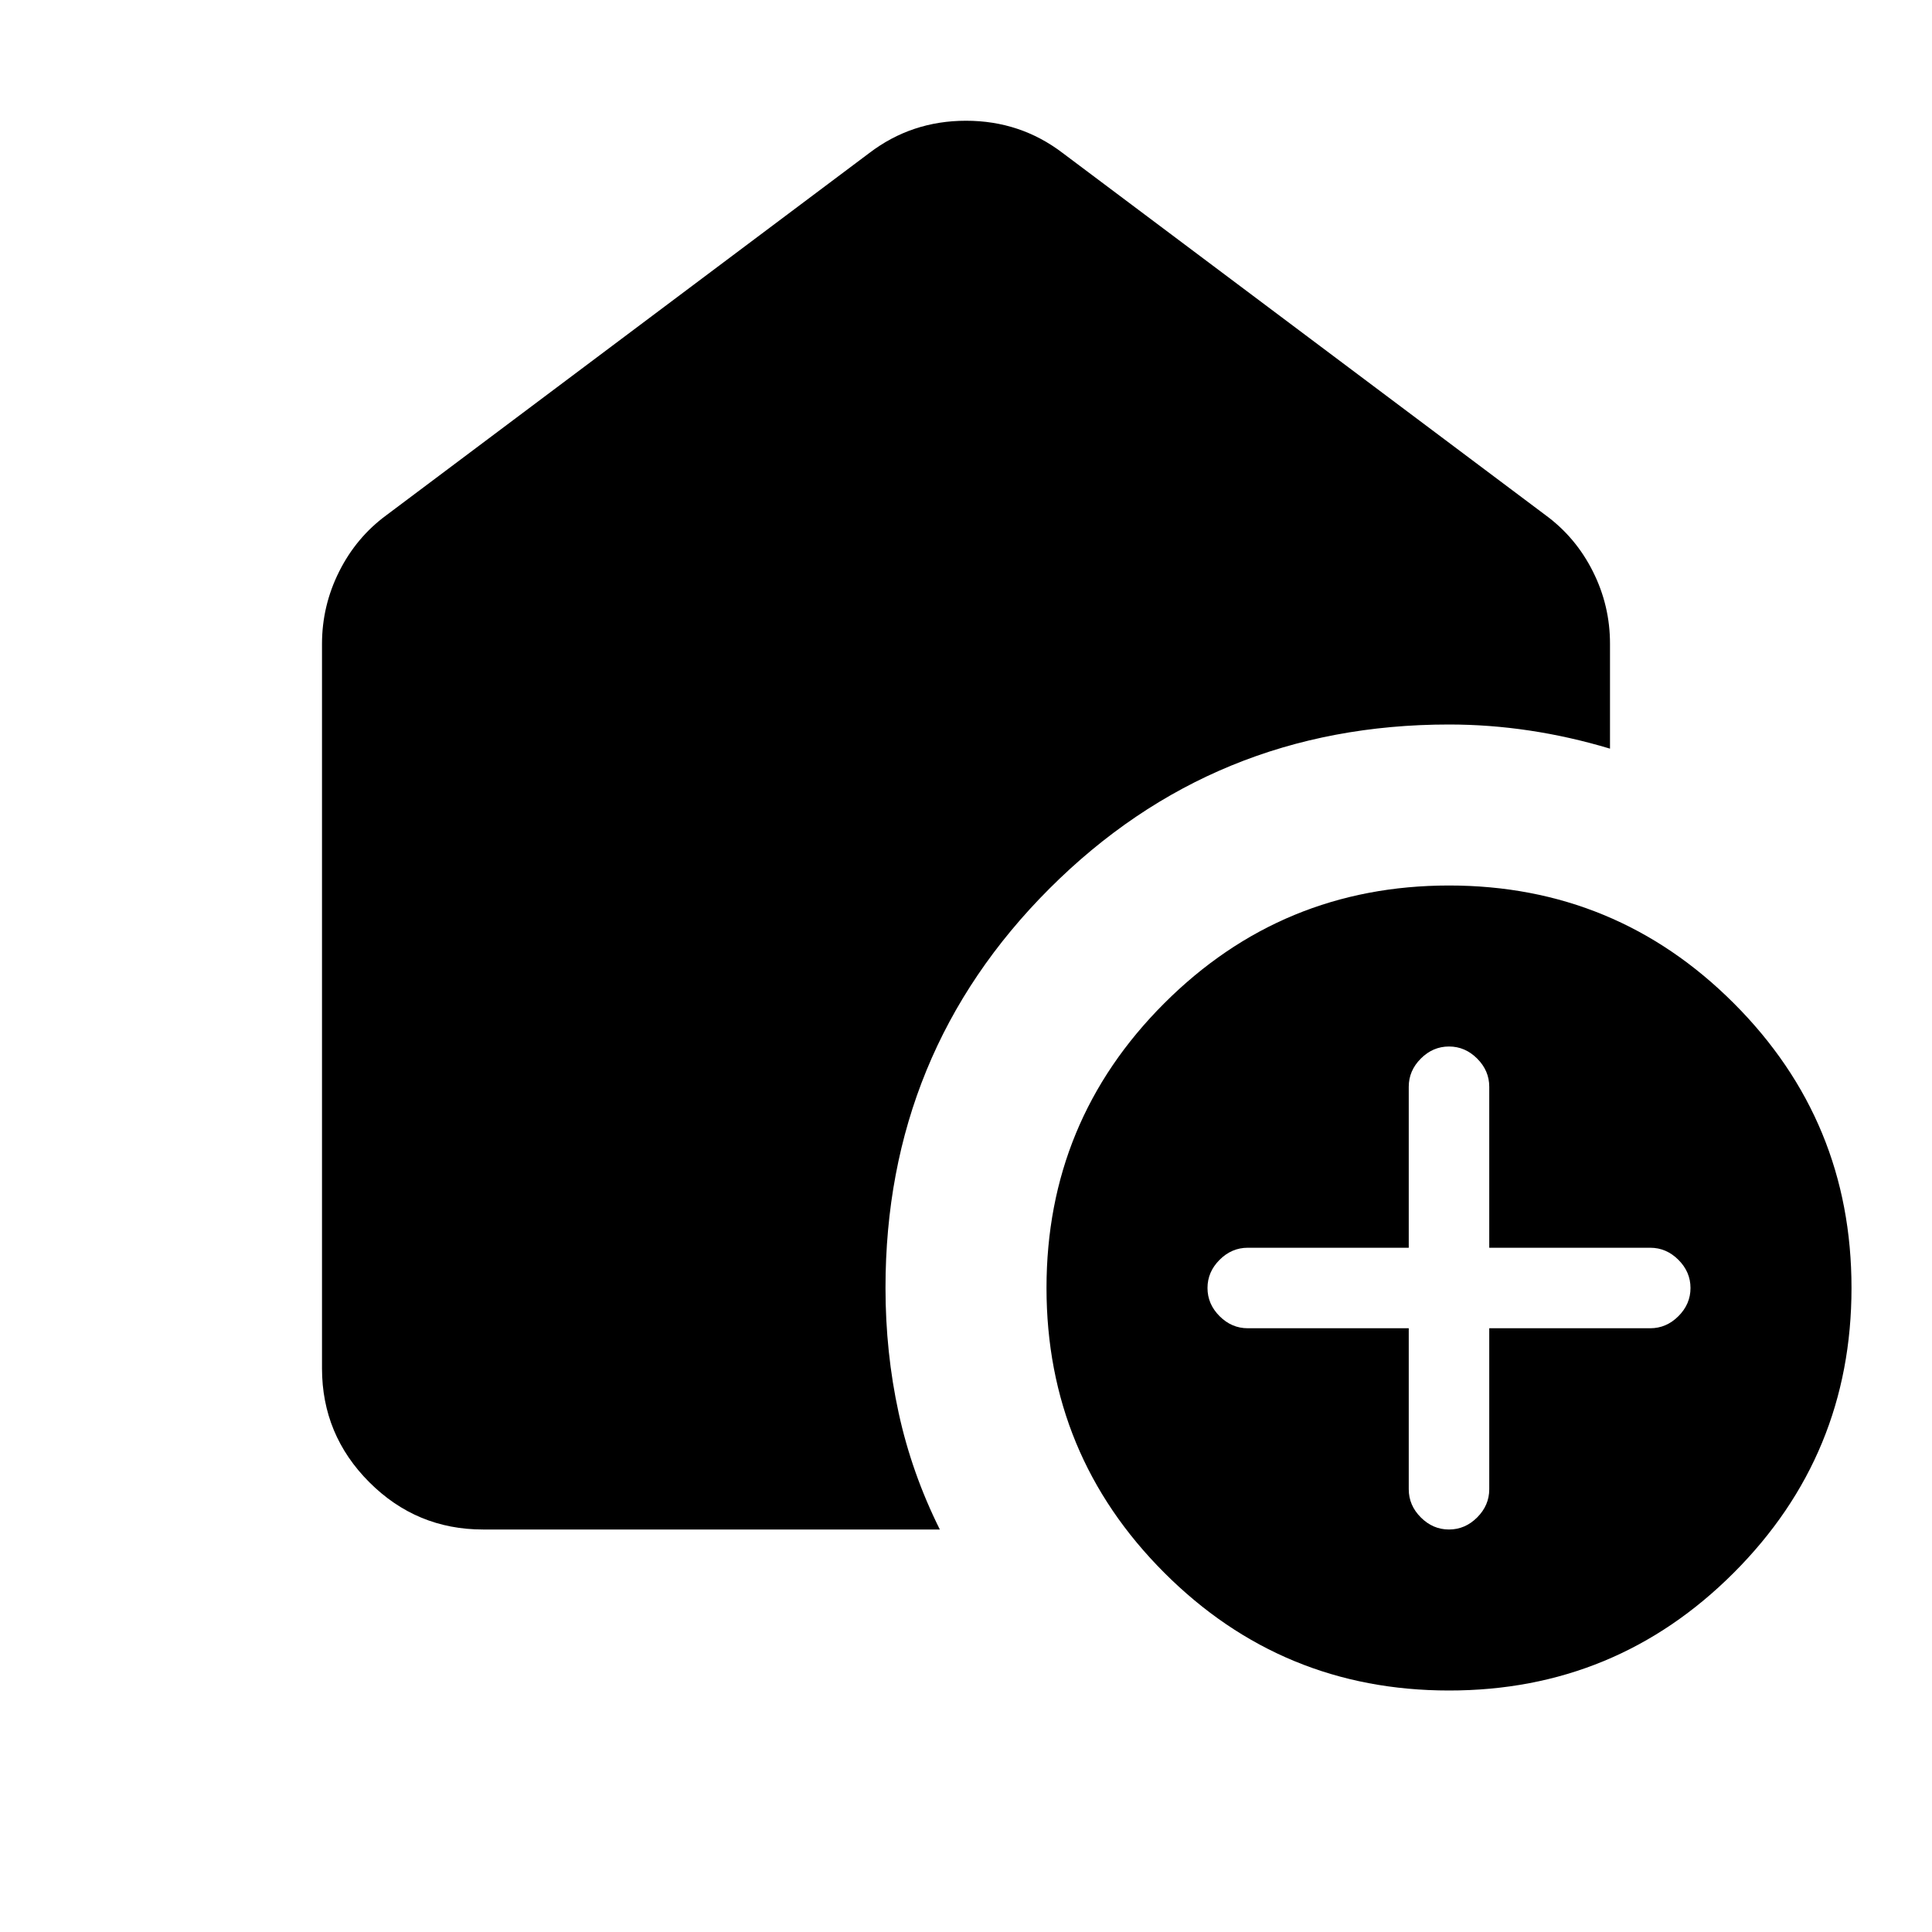 <svg xmlns="http://www.w3.org/2000/svg" width="1em" height="1em" viewBox="0 0 24 24"><path fill="currentColor" d="M17.5 16.5v2q0 .2.15.35T18 19q.2 0 .35-.15t.15-.35v-2h2q.2 0 .35-.15T21 16q0-.2-.15-.35t-.35-.15h-2v-2q0-.2-.15-.35T18 13q-.2 0-.35.15t-.15.35v2h-2q-.2 0-.35.15T15 16q0 .2.15.35t.35.15zM18 21q-2.075 0-3.537-1.463T13 16q0-2.075 1.463-3.537T18 11q2.075 0 3.538 1.463T23 16q0 2.075-1.463 3.538T18 21M4 17V8q0-.475.213-.9t.587-.7l6-4.5q.525-.4 1.2-.4t1.2.4l6 4.5q.375.275.588.7T20 8v1.3q-.5-.15-1-.225T18 9q-2.925 0-4.963 2.038T11 16q0 .8.163 1.55t.512 1.45H6q-.825 0-1.412-.587T4 17"/></svg>